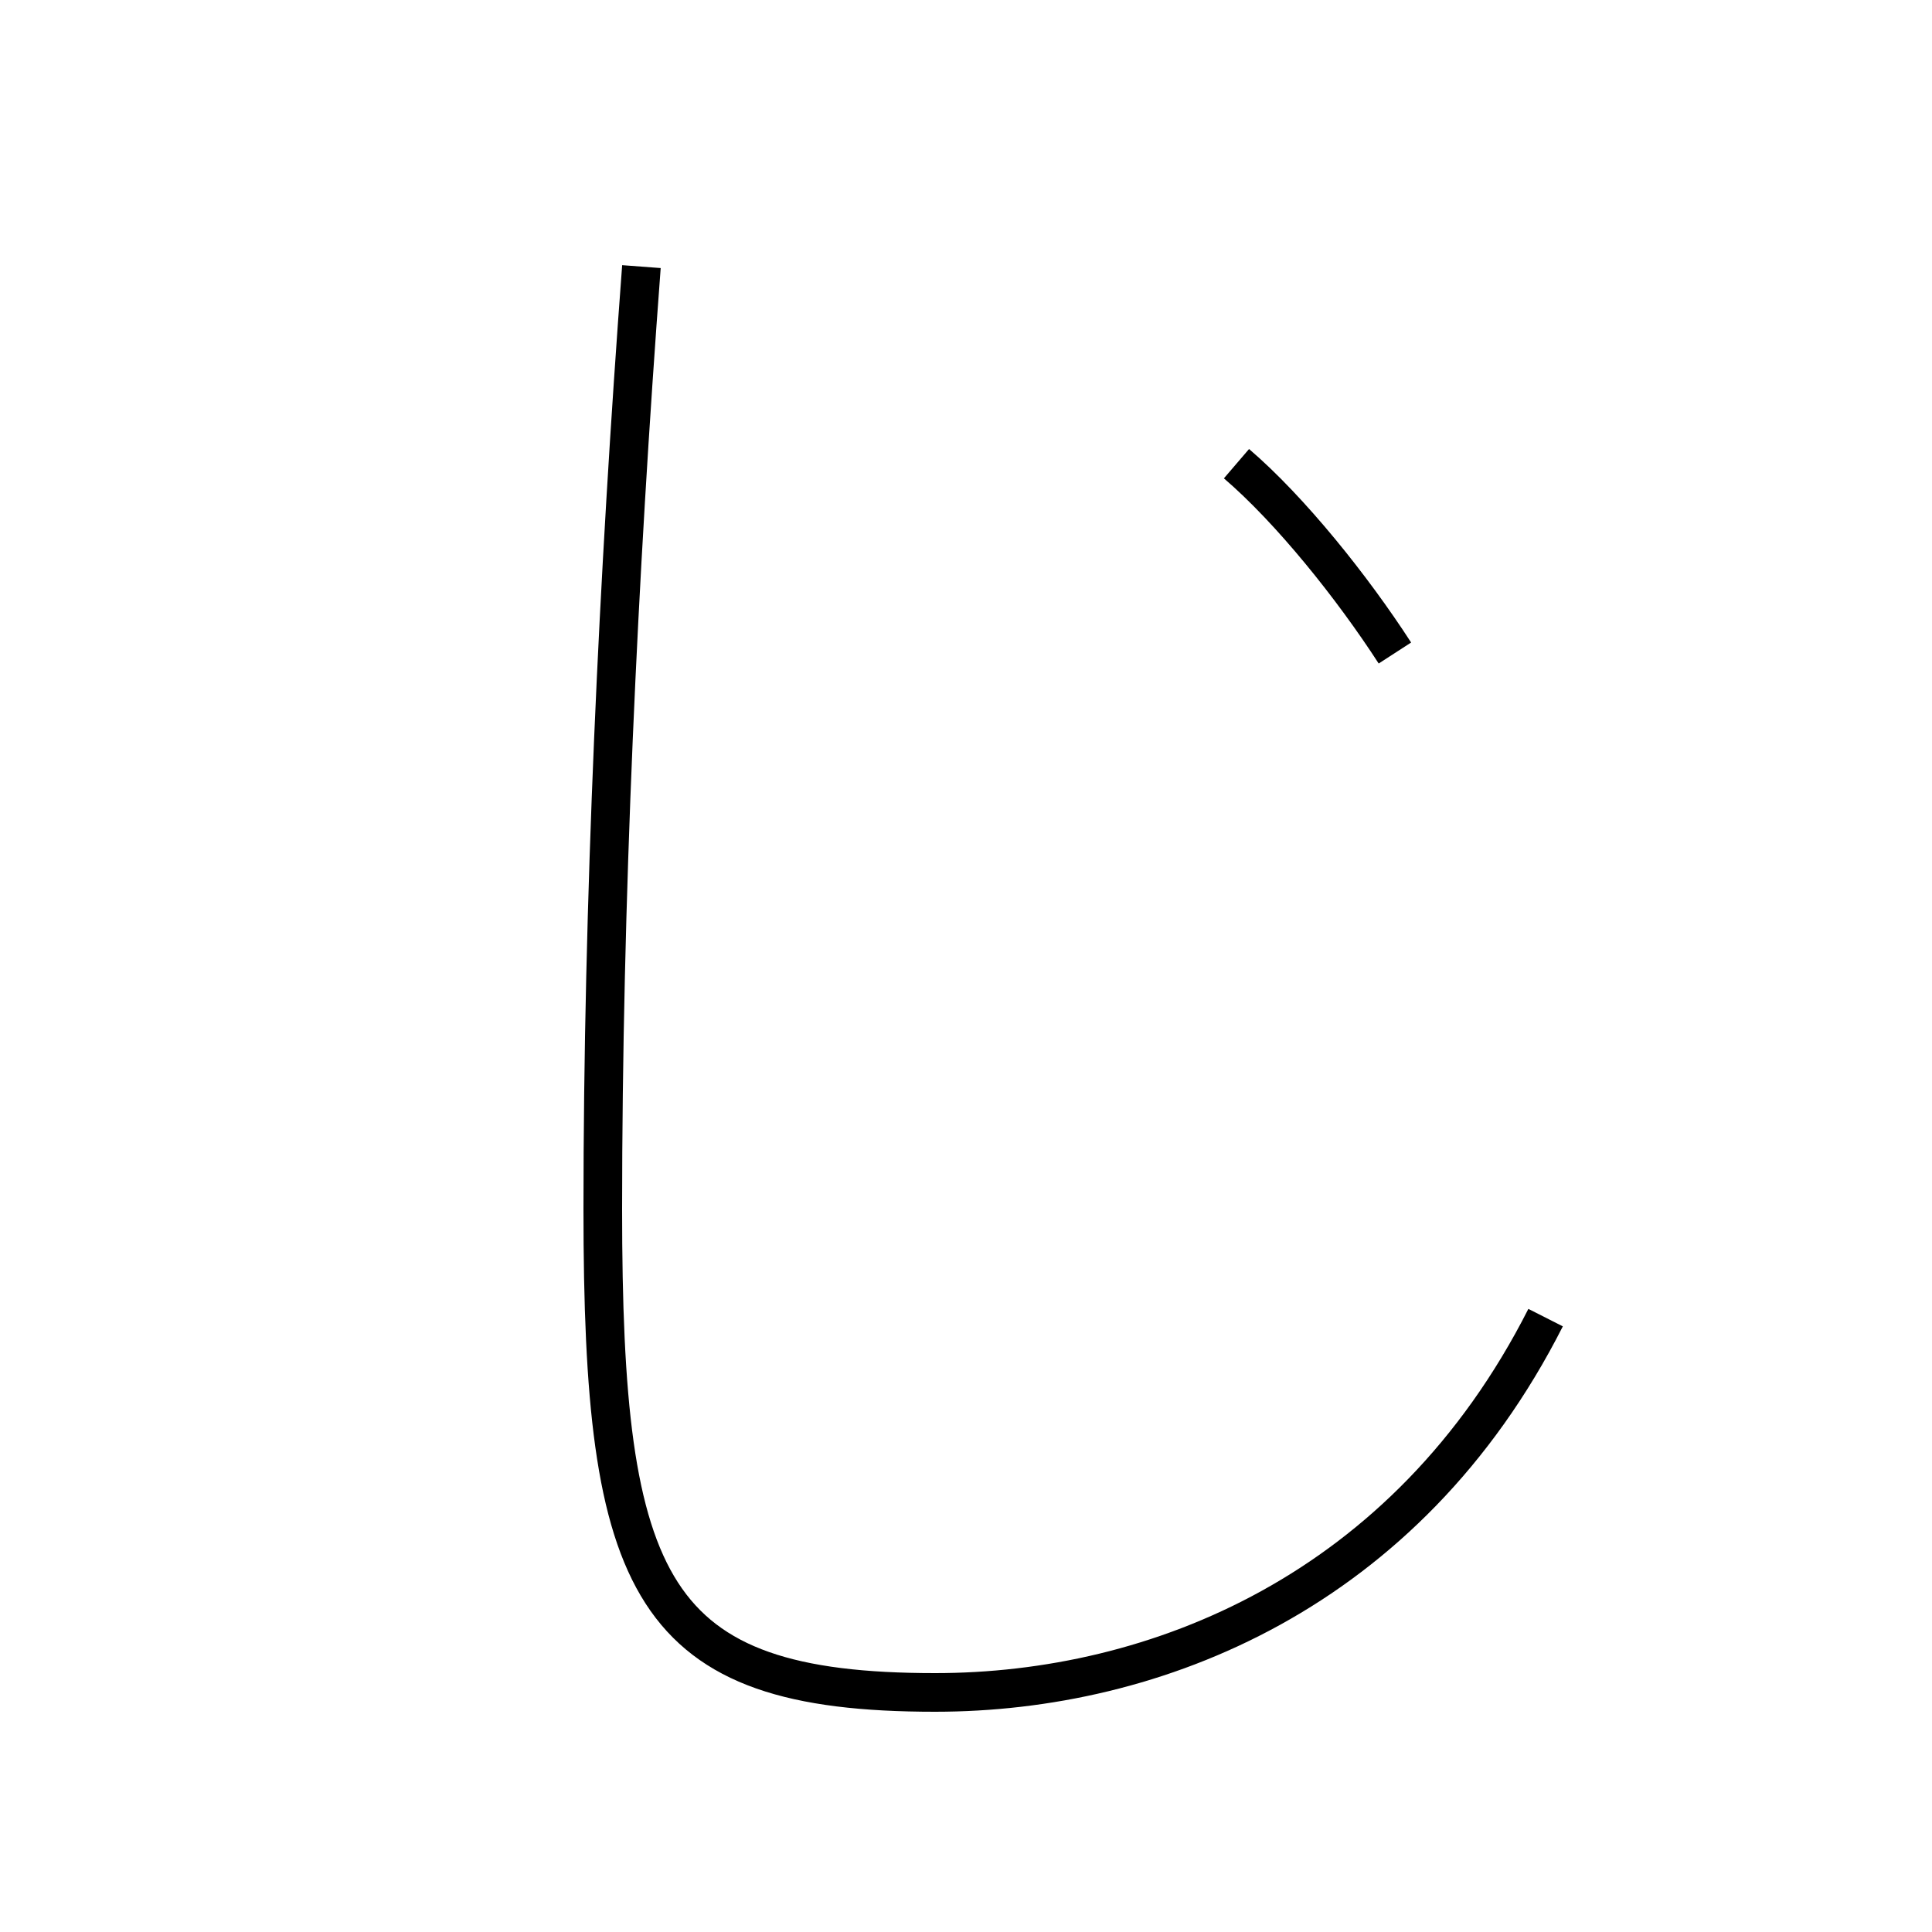 <?xml version='1.0' encoding='utf8'?>
<svg viewBox="0.0 -44.0 50.0 50.0" version="1.1" xmlns="http://www.w3.org/2000/svg">
<rect x="0.0" y="-44.0" width="50.0" height="50.0" fill="#808080" stroke="none"/>
<rect x="-1000" y="-1000" width="2000" height="2000" stroke="white" fill="white"/>
<g style="fill:none; stroke:#000000;  stroke-width:1">
<path d="M 16.6 37.1 C 16.0 29.1 15.6 20.6 15.6 12.7 C 15.6 2.9 16.8 0.2 24.2 0.2 C 29.9 0.2 36.4 2.8 40.0 9.9 M 36.1 27.1 C 35.0 28.8 33.4 30.8 32.0 32.0 " transform="scale(1, -1)" />
</g>
</svg>